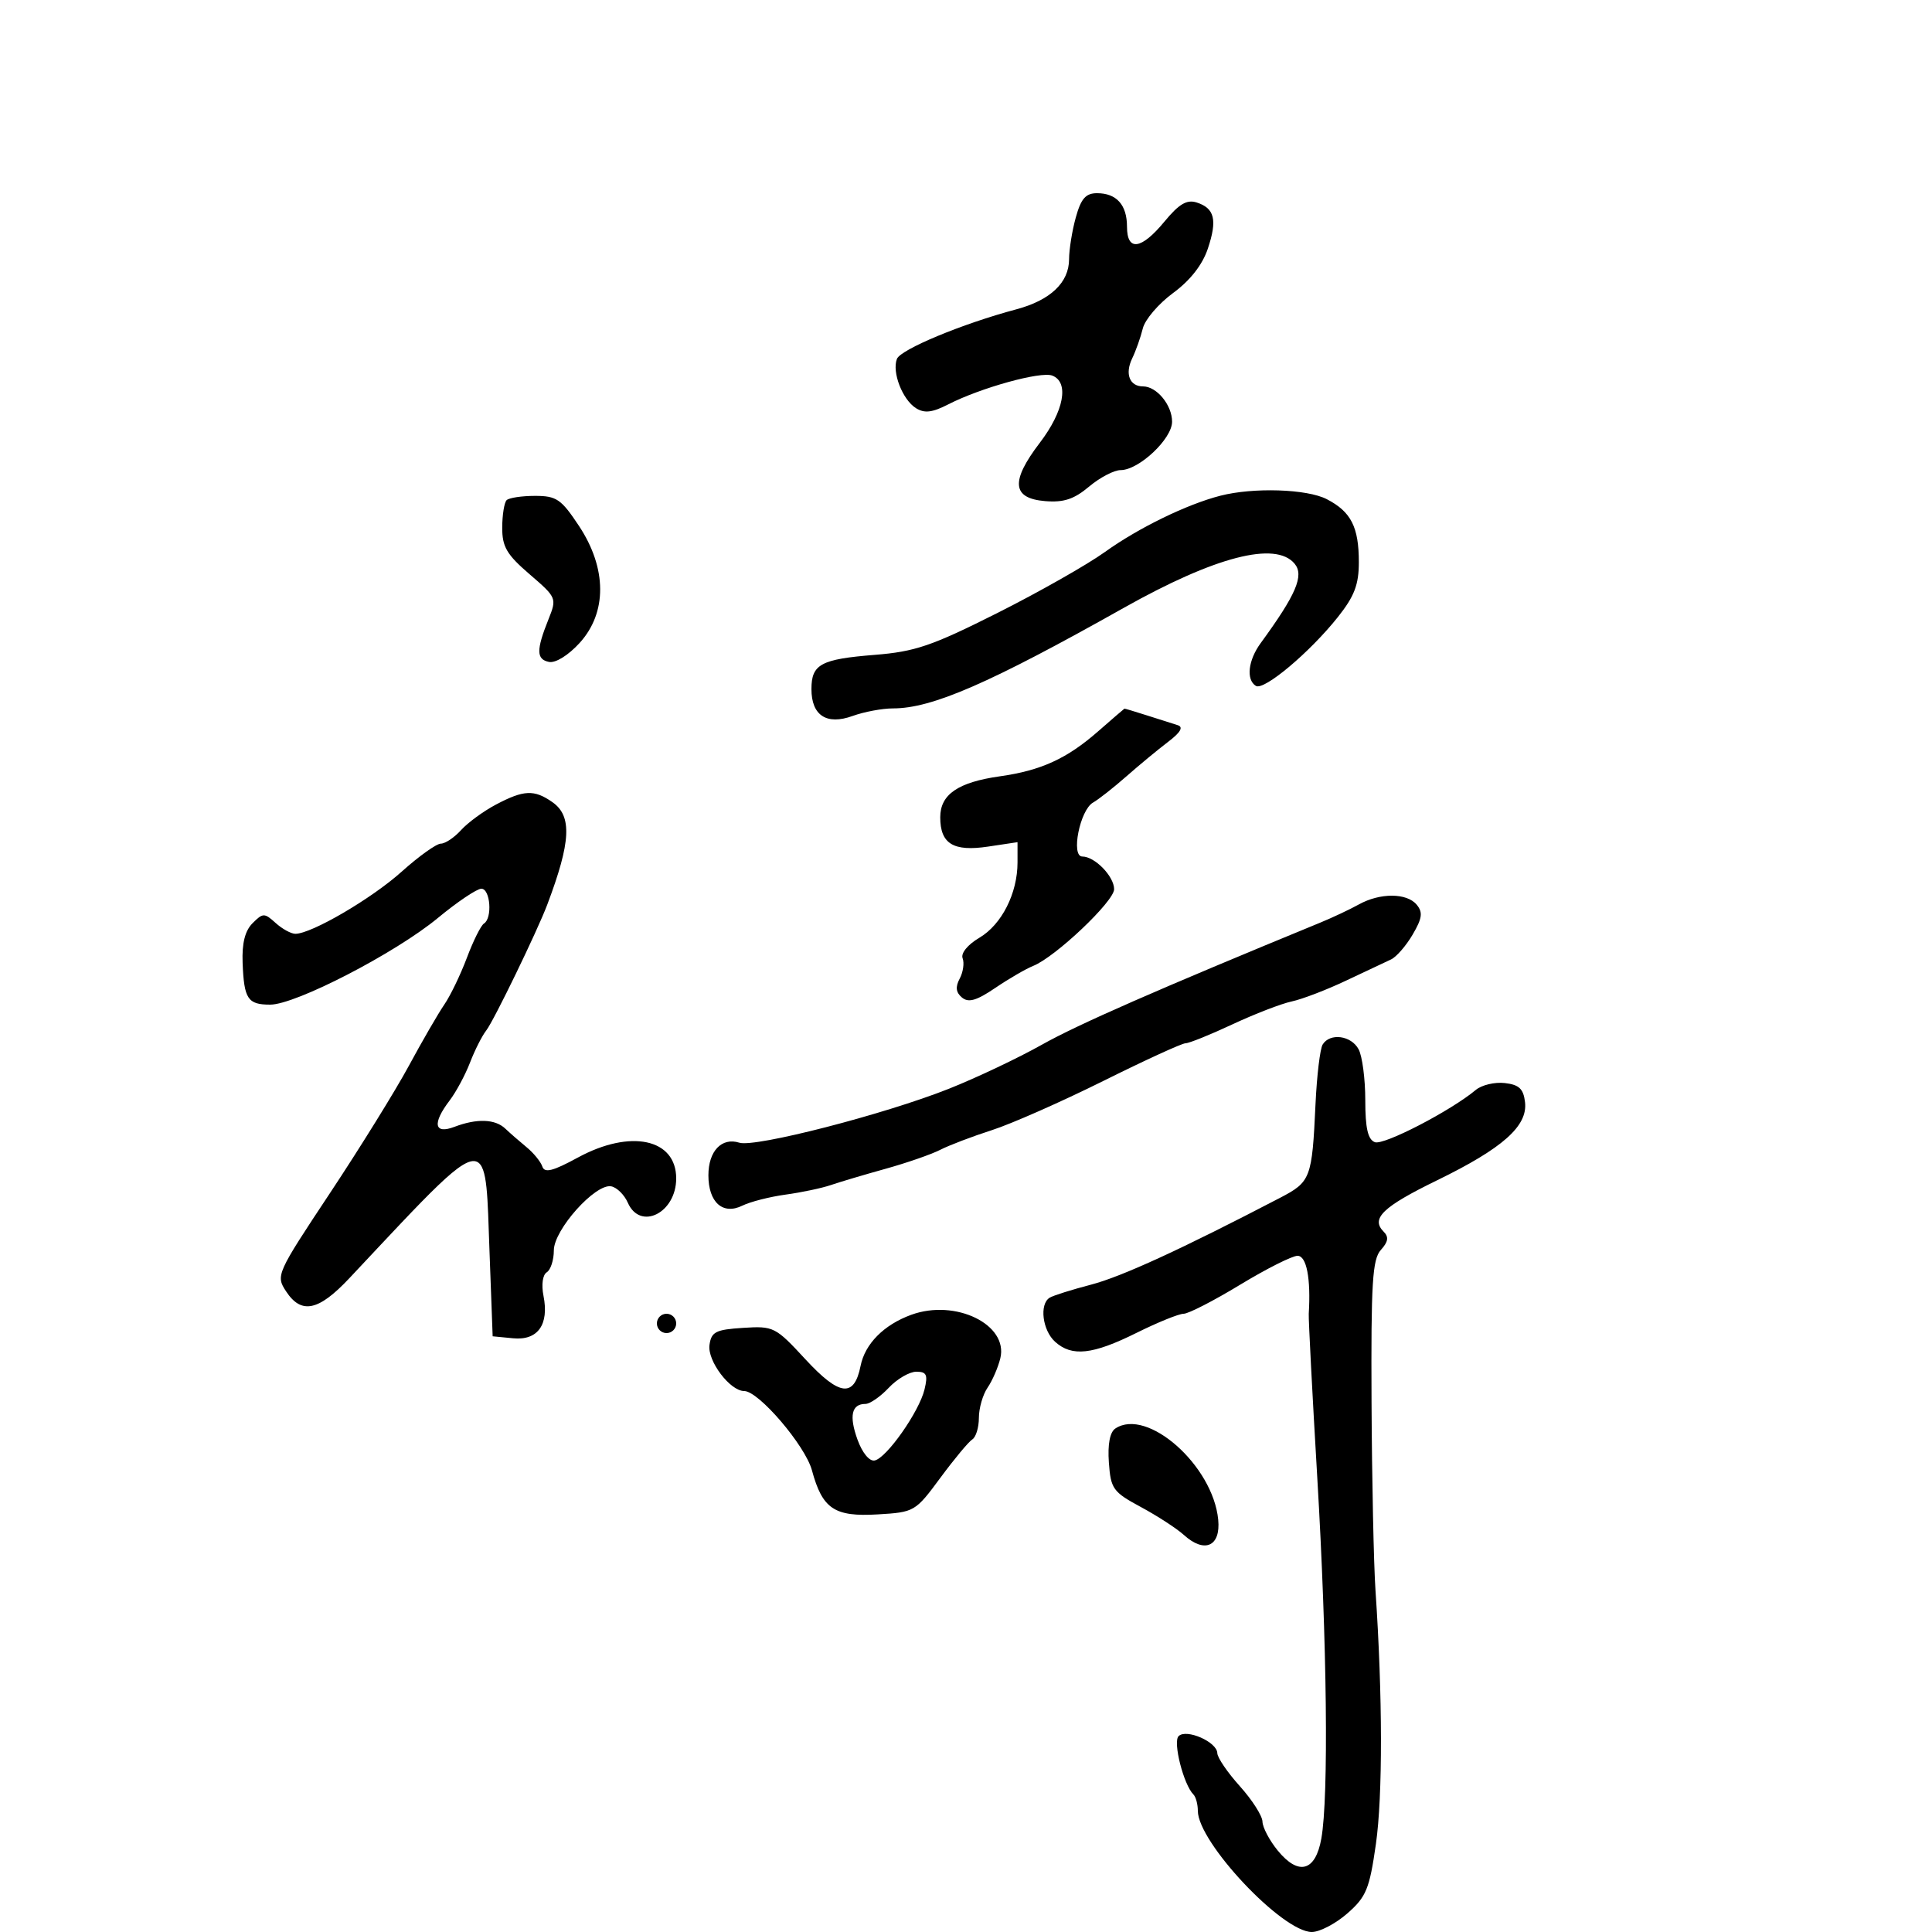 <svg xmlns="http://www.w3.org/2000/svg" width="300" height="300" viewBox="0 0 300 300" version="1.1">
  <defs/>
  <path d="M205.383,162.19 C206.522,160.346 209.815,160.785 210.965,162.934 C211.534,163.998 212,167.55 212,170.827 C212,175.181 212.401,176.94 213.488,177.357 C214.861,177.884 225.297,172.48 229.162,169.242 C230.075,168.477 232.1,167.996 233.662,168.175 C235.888,168.43 236.566,169.073 236.807,171.156 C237.235,174.854 233.341,178.31 223.153,183.275 C214.717,187.386 212.815,189.215 214.854,191.254 C215.679,192.079 215.565,192.823 214.419,194.09 C213.106,195.54 212.882,199.198 212.972,217.653 C213.031,229.669 213.308,242.875 213.588,247 C214.694,263.286 214.718,278.872 213.648,286.355 C212.653,293.32 212.152,294.537 209.228,297.105 C207.414,298.697 204.926,300 203.698,300 C199.113,300 186,286.06 186,281.187 C186,280.167 185.692,279.025 185.315,278.648 C183.789,277.122 182.103,270.497 183.009,269.591 C184.21,268.39 188.991,270.487 189.023,272.229 C189.036,272.928 190.611,275.237 192.523,277.36 C194.435,279.484 196.016,281.959 196.036,282.86 C196.056,283.762 197.121,285.782 198.402,287.349 C201.647,291.315 204.272,290.595 205.177,285.489 C206.332,278.978 206.065,255.138 204.549,229.5 C203.769,216.3 203.172,204.825 203.223,204 C203.56,198.506 202.883,195 201.483,195 C200.649,195 196.63,197.025 192.553,199.5 C188.476,201.975 184.534,204 183.795,204 C183.055,204 179.761,205.336 176.475,206.969 C169.652,210.358 166.44,210.708 163.829,208.345 C161.866,206.569 161.367,202.509 162.988,201.507 C163.531,201.172 166.426,200.259 169.419,199.479 C174.16,198.244 183.467,193.969 198.758,186.002 C203.536,183.512 203.735,182.987 204.272,171.44 C204.479,167.007 204.978,162.844 205.383,162.19 Z M76.999,124.94 C81.336,122.646 82.949,122.575 85.777,124.557 C88.865,126.719 88.662,130.718 84.968,140.5 C83.424,144.587 76.652,158.552 75.511,160 C74.861,160.825 73.723,163.075 72.982,165 C72.241,166.925 70.817,169.573 69.817,170.885 C67.097,174.455 67.411,176.175 70.565,174.975 C74.048,173.651 76.879,173.75 78.46,175.25 C79.184,175.938 80.673,177.236 81.767,178.136 C82.862,179.037 83.962,180.386 84.212,181.136 C84.561,182.184 85.836,181.863 89.719,179.75 C97.888,175.304 105,176.809 105,182.985 C105,188.347 99.419,191.148 97.487,186.756 C96.944,185.522 95.783,184.377 94.906,184.213 C92.446,183.751 86,190.952 86,194.162 C86,195.658 85.505,197.188 84.899,197.562 C84.263,197.955 84.048,199.492 84.391,201.203 C85.288,205.688 83.513,208.179 79.684,207.808 L76.5,207.5 L76,194.011 C75.696,185.805 75.728,181.125 74.043,180.392 C71.853,179.439 66.76,185.159 54.251,198.477 C49.453,203.586 46.79,204.135 44.413,200.508 C42.809,198.059 42.93,197.789 51.242,185.258 C55.896,178.241 61.406,169.35 63.486,165.5 C65.566,161.65 68.041,157.375 68.985,156 C69.93,154.625 71.511,151.348 72.5,148.717 C73.488,146.087 74.68,143.698 75.148,143.408 C76.486,142.581 76.143,138 74.743,138 C74.052,138 71.014,140.044 67.993,142.542 C61.395,147.998 45.914,156 41.957,156 C38.463,156 37.891,155.133 37.673,149.505 C37.556,146.468 38.043,144.528 39.22,143.352 C40.831,141.741 41.054,141.739 42.798,143.317 C43.821,144.243 45.2,145 45.862,145 C48.367,145 57.687,139.554 62.358,135.361 C65.03,132.963 67.773,131 68.453,131 C69.133,131 70.547,130.053 71.594,128.896 C72.641,127.739 75.073,125.959 76.999,124.94 Z M211,140.442 C214.288,138.616 218.45,138.633 219.982,140.479 C220.967,141.666 220.844,142.581 219.355,145.123 C218.335,146.864 216.825,148.6 216,148.981 C215.175,149.361 212.025,150.845 209,152.278 C205.975,153.712 202.182,155.164 200.572,155.506 C198.962,155.848 194.818,157.449 191.364,159.064 C187.91,160.679 184.632,162 184.081,162 C183.529,162 177.773,164.639 171.289,167.865 C164.805,171.09 157.025,174.524 154,175.495 C150.975,176.467 147.375,177.838 146,178.543 C144.625,179.247 140.8,180.574 137.5,181.492 C134.2,182.409 130.375,183.547 129,184.019 C127.625,184.491 124.475,185.156 122,185.496 C119.525,185.835 116.503,186.606 115.284,187.207 C112.245,188.708 110,186.707 110,182.5 C110,178.743 112.064,176.568 114.805,177.438 C117.246,178.213 137.307,173.049 147.342,169.063 C151.6,167.371 158.102,164.29 161.792,162.216 C167.362,159.083 179.714,153.667 205,143.269 C206.925,142.478 209.625,141.205 211,140.442 Z M167.053,33.75 C167.862,30.834 168.595,30 170.347,30 C173.376,30 175,31.815 175,35.2 C175,39.08 177.215,38.775 180.822,34.399 C183.061,31.684 184.285,30.956 185.803,31.437 C188.614,32.33 189.053,34.146 187.545,38.631 C186.703,41.137 184.803,43.557 182.154,45.5 C179.905,47.15 177.79,49.625 177.455,51 C177.119,52.375 176.376,54.47 175.804,55.655 C174.646,58.053 175.4,60 177.488,60 C179.616,60 182,62.897 182,65.483 C182,68.155 176.844,73 174,73 C172.984,73 170.783,74.153 169.108,75.562 C166.78,77.521 165.173,78.051 162.282,77.812 C157.133,77.387 156.892,74.739 161.457,68.76 C165.225,63.825 166.056,59.342 163.392,58.32 C161.597,57.631 152.254,60.219 147.235,62.795 C144.763,64.064 143.549,64.206 142.235,63.382 C140.134,62.063 138.48,57.797 139.271,55.736 C139.839,54.255 149.452,50.261 157.807,48.034 C163.106,46.621 165.998,43.875 166.006,40.25 C166.009,38.737 166.48,35.813 167.053,33.75 Z M189.5,76.974 C194.642,75.655 202.954,75.925 206.02,77.51 C209.793,79.461 211,81.833 211,87.294 C211,90.78 210.311,92.586 207.75,95.81 C203.389,101.3 196.266,107.282 195.013,106.508 C193.468,105.553 193.802,102.541 195.75,99.873 C201.272,92.312 202.537,89.352 201.025,87.53 C198.082,83.984 188.676,86.417 174.5,94.388 C153.619,106.131 144.737,110 138.664,110 C137.002,110 134.177,110.53 132.387,111.177 C128.354,112.635 126,111.096 126,107 C126,103.147 127.462,102.354 135.795,101.69 C142.095,101.188 144.689,100.304 154.828,95.208 C161.285,91.963 168.824,87.686 171.583,85.704 C176.777,81.973 184.294,78.31 189.5,76.974 Z M141.5,204.16 C148.363,201.657 156.6,205.674 155.331,210.906 C154.985,212.332 154.094,214.388 153.351,215.473 C152.608,216.557 152,218.668 152,220.163 C152,221.659 151.54,223.166 150.978,223.514 C150.416,223.861 148.183,226.545 146.016,229.478 C142.135,234.732 141.992,234.816 136.288,235.155 C129.562,235.556 127.702,234.308 126.075,228.303 C125.032,224.456 117.805,216 115.559,216 C113.36,216 109.82,211.304 110.168,208.848 C110.457,206.802 111.128,206.46 115.384,206.19 C120.13,205.888 120.404,206.027 125.067,211.072 C130.358,216.797 132.636,217.069 133.631,212.094 C134.317,208.663 137.244,205.713 141.5,204.16 Z M170.5,113.575 C172.7,111.65 174.545,110.058 174.601,110.038 C174.656,110.017 176.231,110.49 178.101,111.088 C179.97,111.687 182.115,112.368 182.867,112.602 C183.8,112.892 183.323,113.721 181.367,115.208 C179.79,116.407 176.874,118.819 174.887,120.568 C172.9,122.316 170.577,124.142 169.725,124.624 C167.689,125.776 166.253,133 168.06,133 C170.002,133 173,136.081 173,138.077 C173,139.964 163.881,148.605 160.434,149.984 C159.298,150.439 156.645,151.98 154.54,153.408 C151.638,155.377 150.389,155.738 149.377,154.898 C148.43,154.112 148.326,153.26 149.017,151.967 C149.554,150.965 149.761,149.54 149.477,148.8 C149.176,148.015 150.26,146.687 152.079,145.612 C155.543,143.566 158,138.714 158,133.919 L158,130.773 L153.438,131.457 C148.026,132.269 146,131.027 146,126.901 C146,123.357 148.77,121.461 155.288,120.541 C161.647,119.644 165.668,117.803 170.5,113.575 Z M78.667,77.667 C79.033,77.3 81.016,77 83.072,77 C86.416,77 87.139,77.494 89.906,81.671 C94.258,88.243 94.291,95.141 89.991,99.849 C88.24,101.766 86.254,102.993 85.241,102.783 C83.268,102.375 83.252,100.948 85.166,96.169 C86.482,92.881 86.443,92.789 82.234,89.169 C78.679,86.111 77.972,84.903 77.985,81.917 C77.993,79.946 78.3,78.033 78.667,77.667 Z M173.185,221.822 C178.142,218.519 188.346,227.554 189.163,235.97 C189.567,240.132 187.047,241.257 183.834,238.349 C182.724,237.345 179.72,235.393 177.158,234.012 C172.82,231.673 172.478,231.198 172.185,227.099 C171.983,224.269 172.34,222.385 173.185,221.822 Z M138,215.5 C136.708,216.875 135.081,218 134.385,218 C132.234,218 131.82,219.859 133.15,223.538 C133.896,225.602 135.002,226.948 135.817,226.782 C137.675,226.405 142.736,219.194 143.559,215.75 C144.104,213.471 143.885,213 142.283,213 C141.219,213 139.292,214.125 138,215.5 Z M102,205.5 C102,204.675 102.675,204 103.5,204 C104.325,204 105,204.675 105,205.5 C105,206.325 104.325,207 103.5,207 C102.675,207 102,206.325 102,205.5 Z"/>
</svg>

